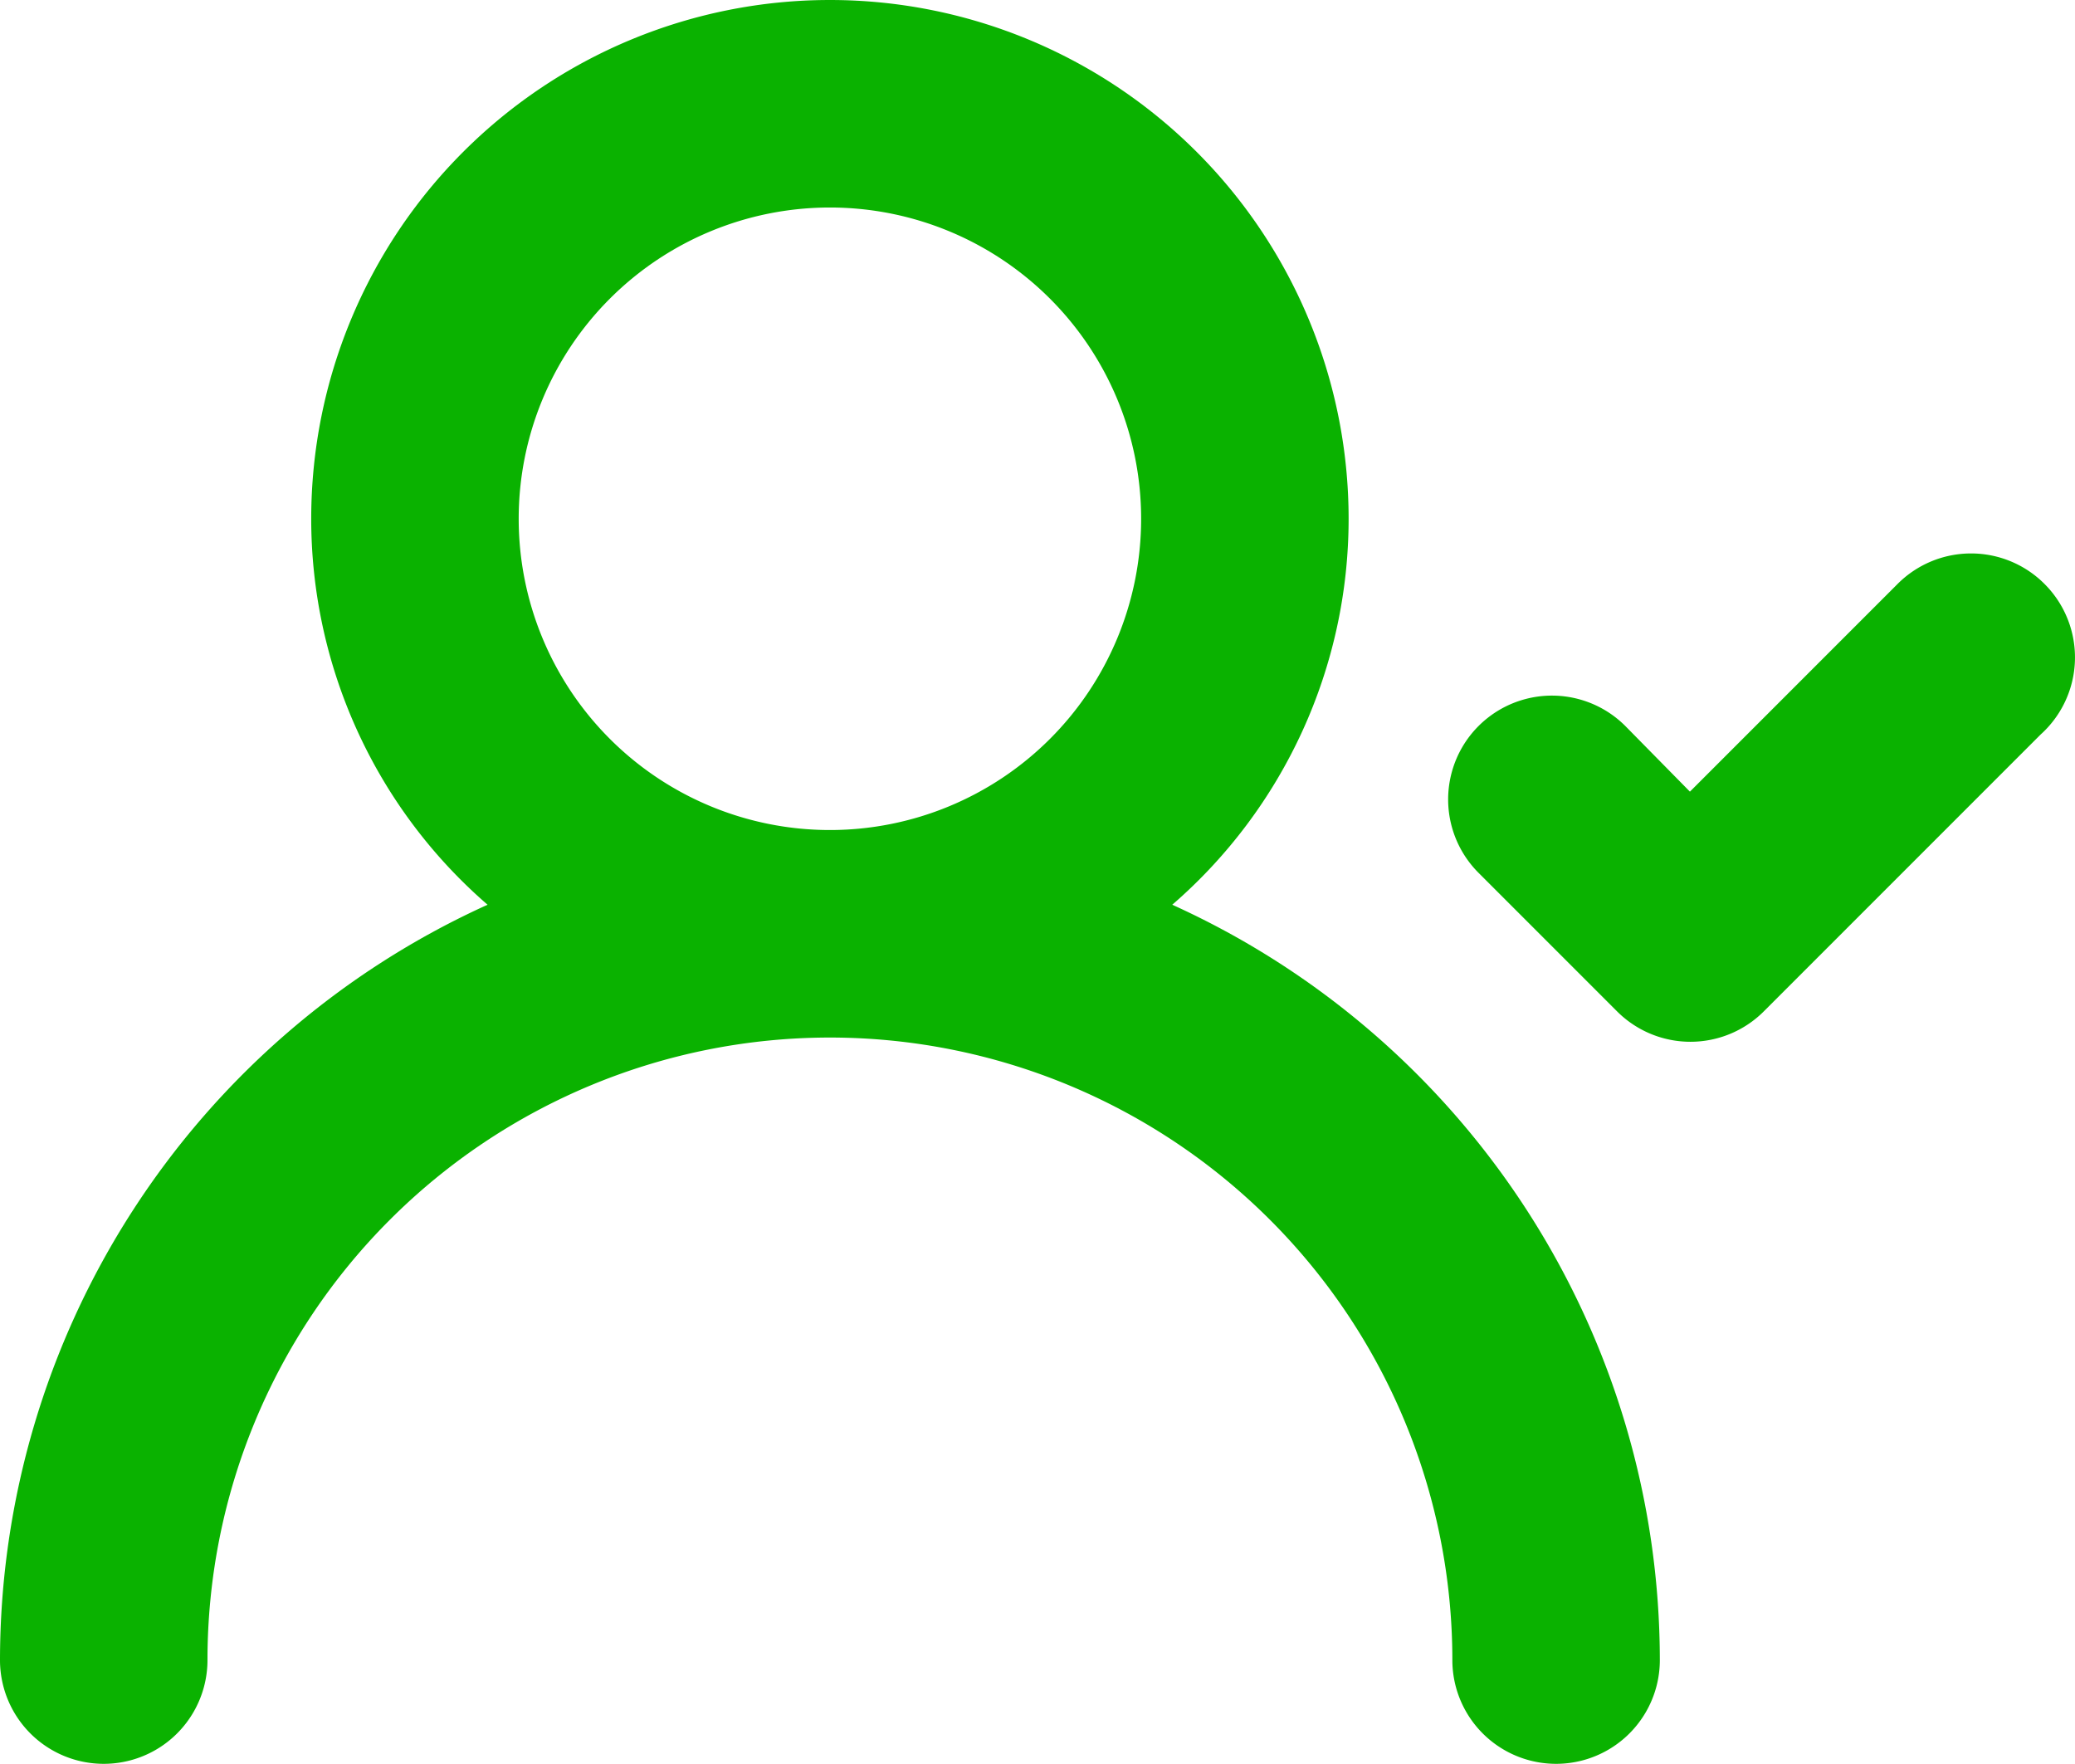 <svg xmlns="http://www.w3.org/2000/svg" width="20.002" height="17" viewBox="0 0 20.002 17">
  <path id="user-check" d="M13.3,12.22A4.92,4.92,0,0,0,15,8.5a5,5,0,0,0-10,0,4.92,4.92,0,0,0,1.7,3.72A8,8,0,0,0,2,19.5a1,1,0,1,0,2,0,6,6,0,0,1,12,0,1,1,0,0,0,2,0,8,8,0,0,0-4.7-7.28ZM10,11.5a3,3,0,1,1,3-3A3,3,0,0,1,10,11.5ZM21.71,9.13a1,1,0,0,0-1.42,0l-2,2-.62-.63a1,1,0,0,0-1.42,1.41l1.34,1.34a1,1,0,0,0,1.41,0l2.67-2.67a1,1,0,0,0,.04-1.45Z" transform="translate(-2 -3.5)" fill="#0ab200"/>
</svg>

